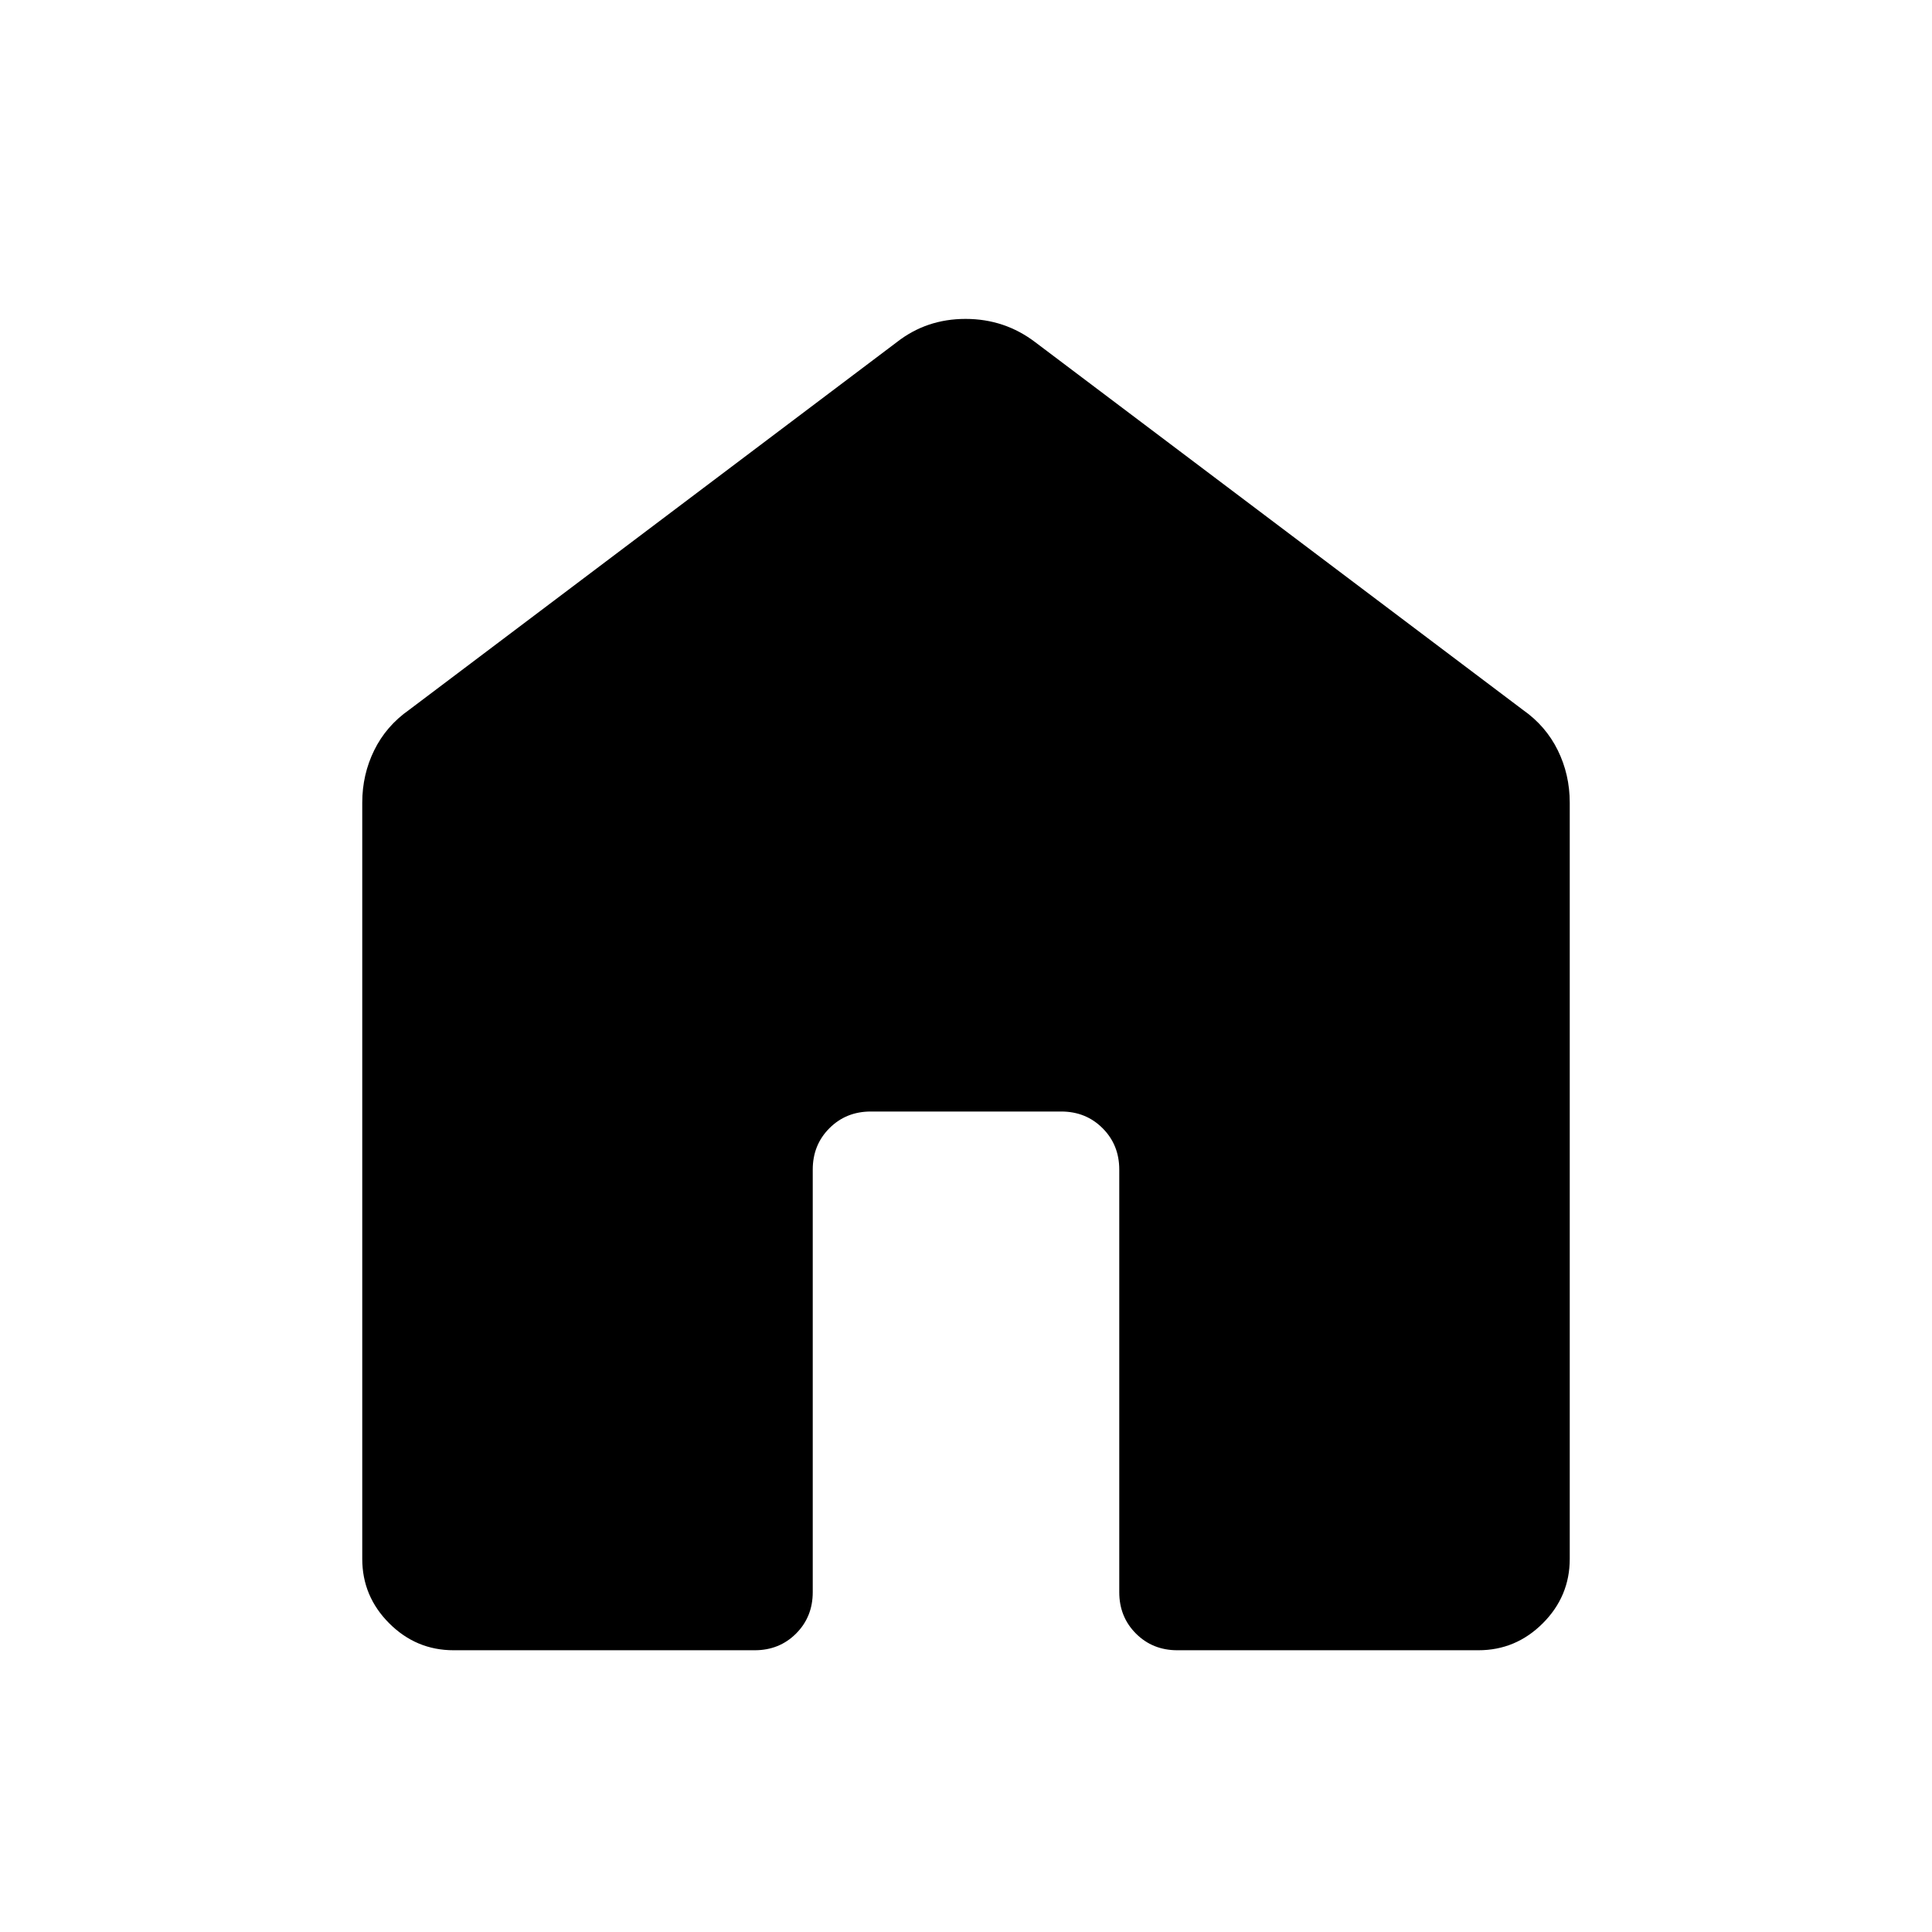 <svg xmlns="http://www.w3.org/2000/svg" height="48" viewBox="0 -960 960 960" width="48"><path d="M180.001-185.385v-375.768q0-13.962 5.943-26.039 5.942-12.076 17.288-20.038l242.307-182.691q14.787-11.616 34.239-11.616 19.453 0 34.683 11.616L756.768-607.23q11.346 7.962 17.288 20.038 5.943 12.077 5.943 26.039v375.768q0 18.596-13.394 31.99-13.394 13.394-31.99 13.394H585q-12.27 0-20.558-8.289-8.288-8.288-8.288-20.558v-209.999q0-12.269-8.289-20.557-8.288-8.289-20.558-8.289h-94.614q-12.27 0-20.558 8.289-8.289 8.288-8.289 20.557v209.999q0 12.27-8.288 20.558-8.288 8.289-20.558 8.289H225.385q-18.596 0-31.99-13.394-13.394-13.394-13.394-31.99Z"/></svg>